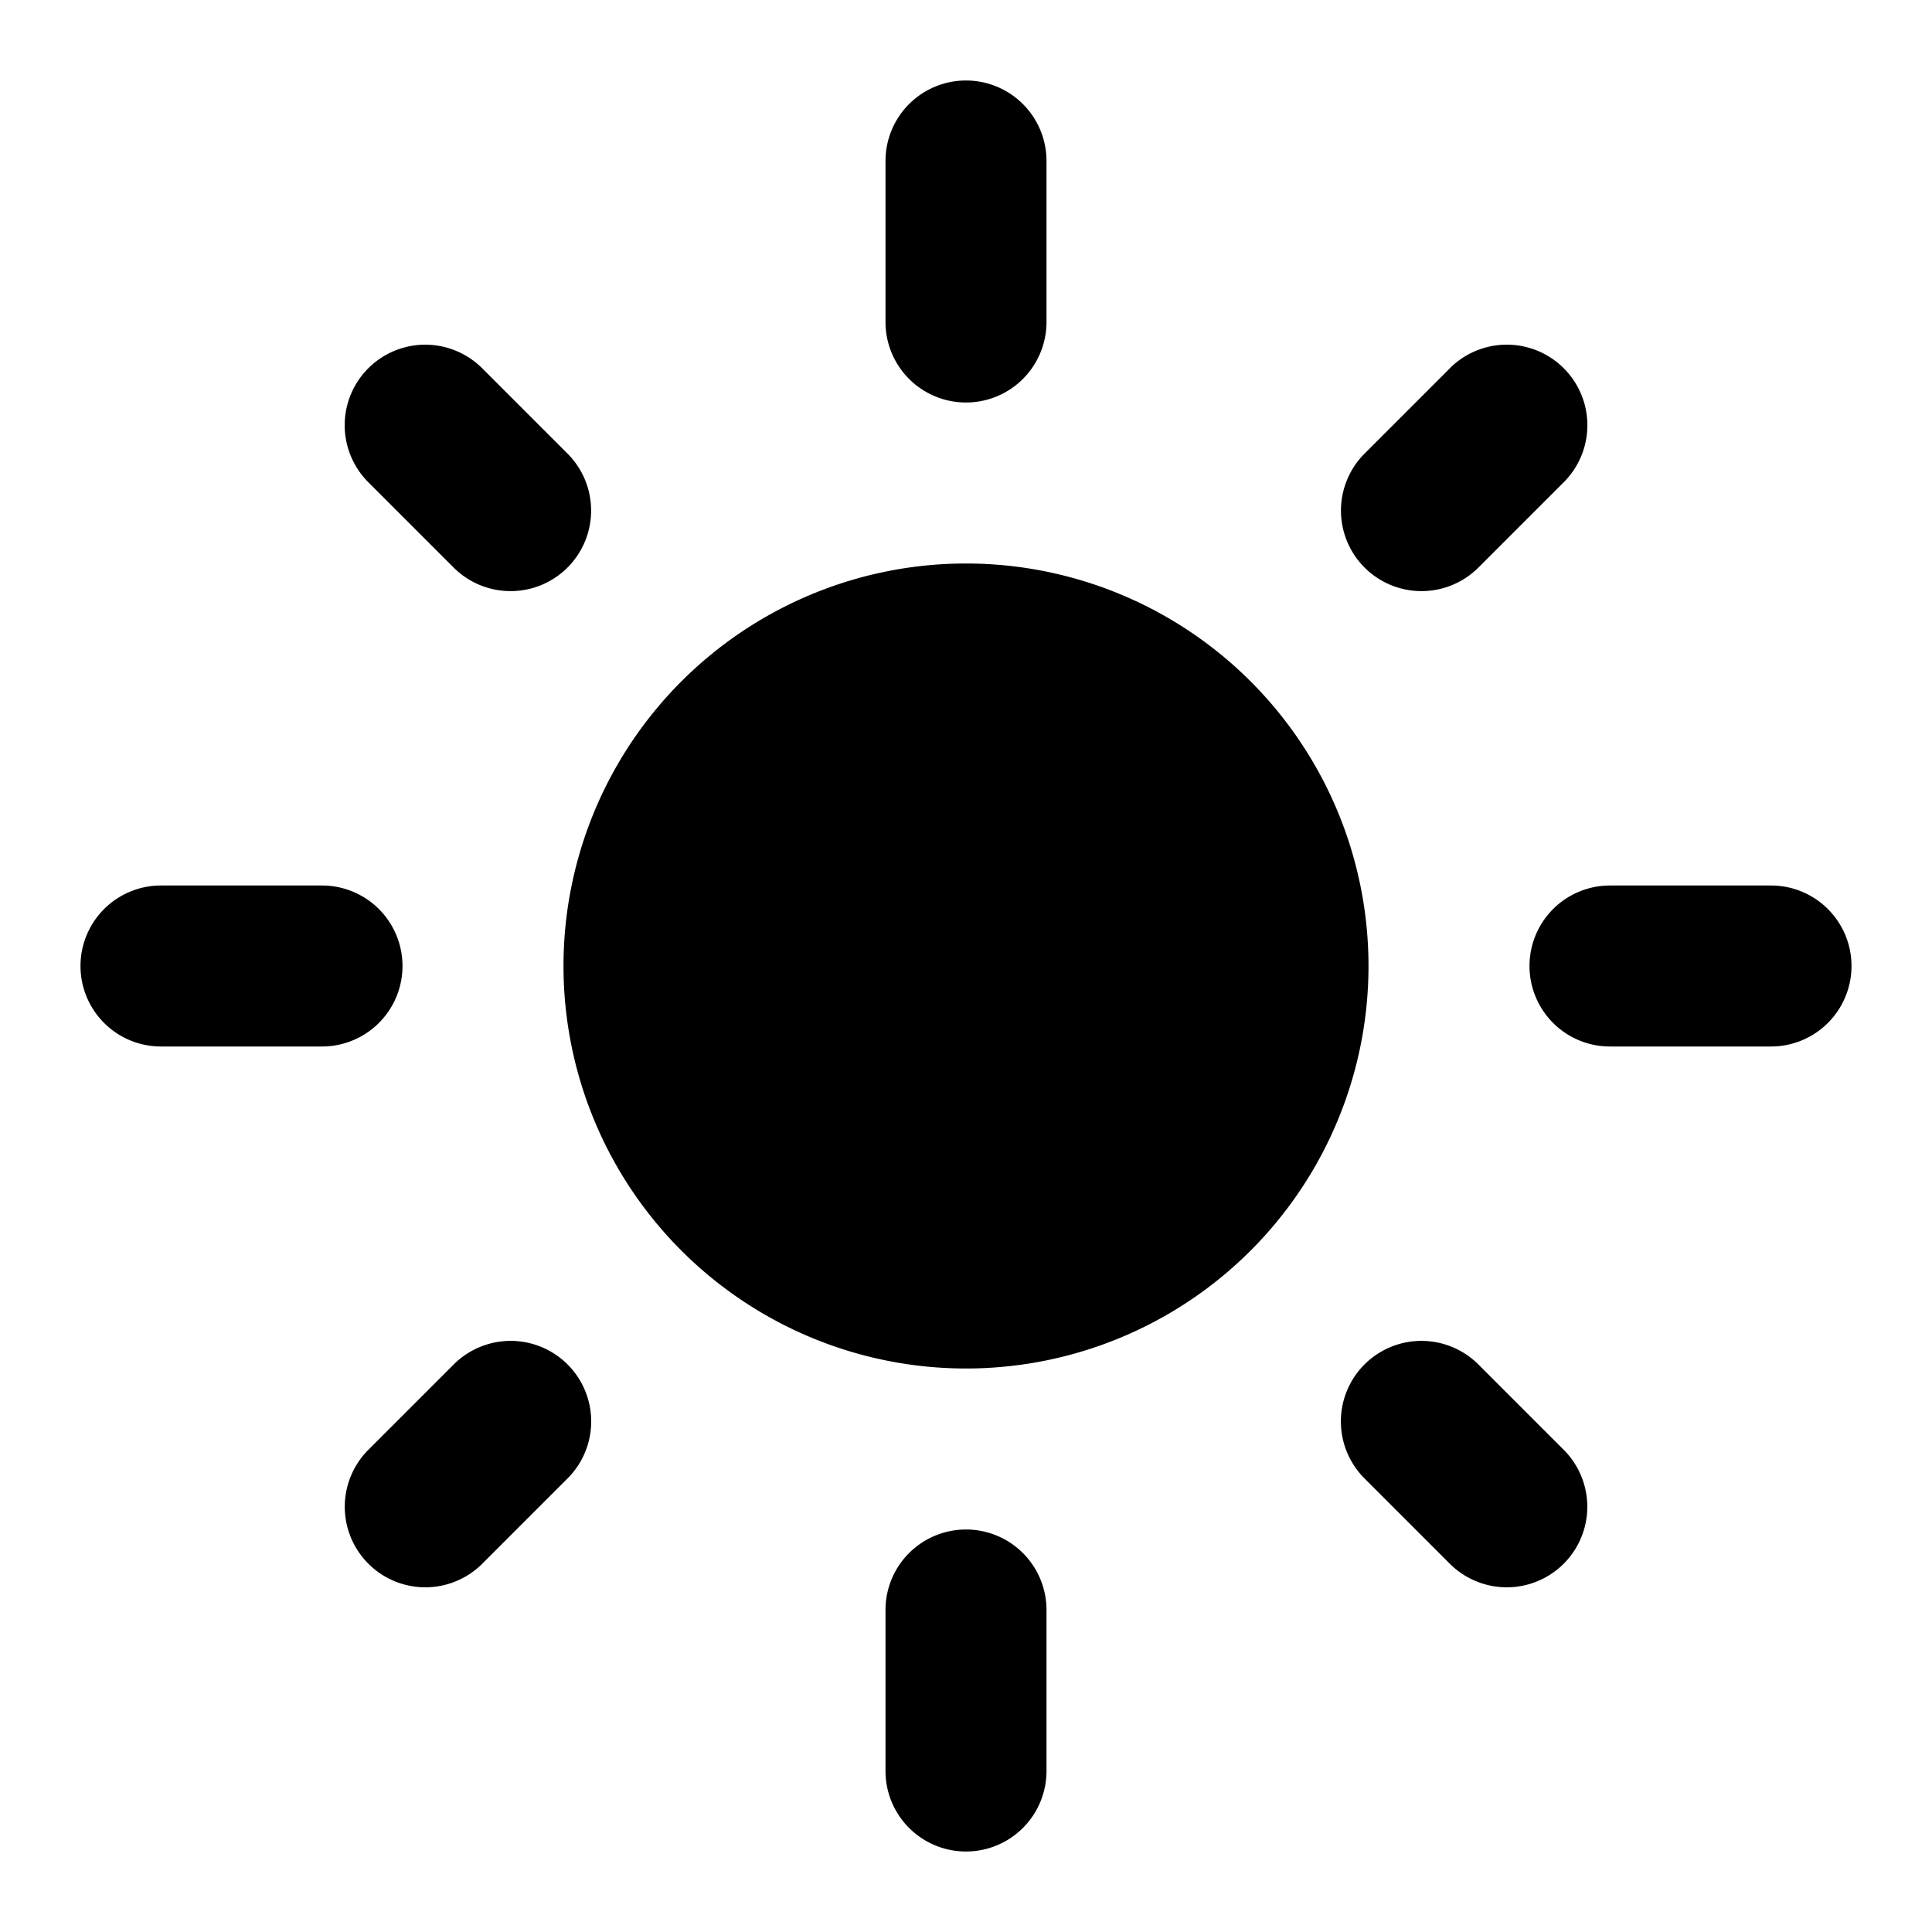 <svg height="24" viewBox="0 0 24 24" width="24" xmlns="http://www.w3.org/2000/svg"><g fill="currentColor"><path d="M17 12a5 5 0 1 0-10 0 5 5 0 0 0 10 0M11 2a1 1 0 0 1 2 0v2a1 1 0 0 1-2 0V2M11 20a1 1 0 0 1 2 0v2a1 1 0 0 1-2 0v-2M2 11a1 1 0 0 0 0 2h2a1 1 0 0 0 0-2H2M20 11a1 1 0 0 0 0 2h2a1 1 0 0 0 0-2h-2M5.99 4.575A1 1 0 0 0 4.575 5.99l1.06 1.06A1 1 0 0 0 7.05 5.635l-1.06-1.06M18.01 4.575a1 1 0 0 1 1.416 1.415l-1.06 1.06a1 1 0 0 1-1.415-1.415l1.06-1.06M5.636 16.95a1 1 0 0 1 1.415 1.415l-1.06 1.06a1 1 0 0 1-1.415-1.415l1.06-1.06M18.365 16.95a1 1 0 0 0-1.415 1.415l1.06 1.06a1 1 0 0 0 1.415-1.415l-1.06-1.06"/></g></svg>